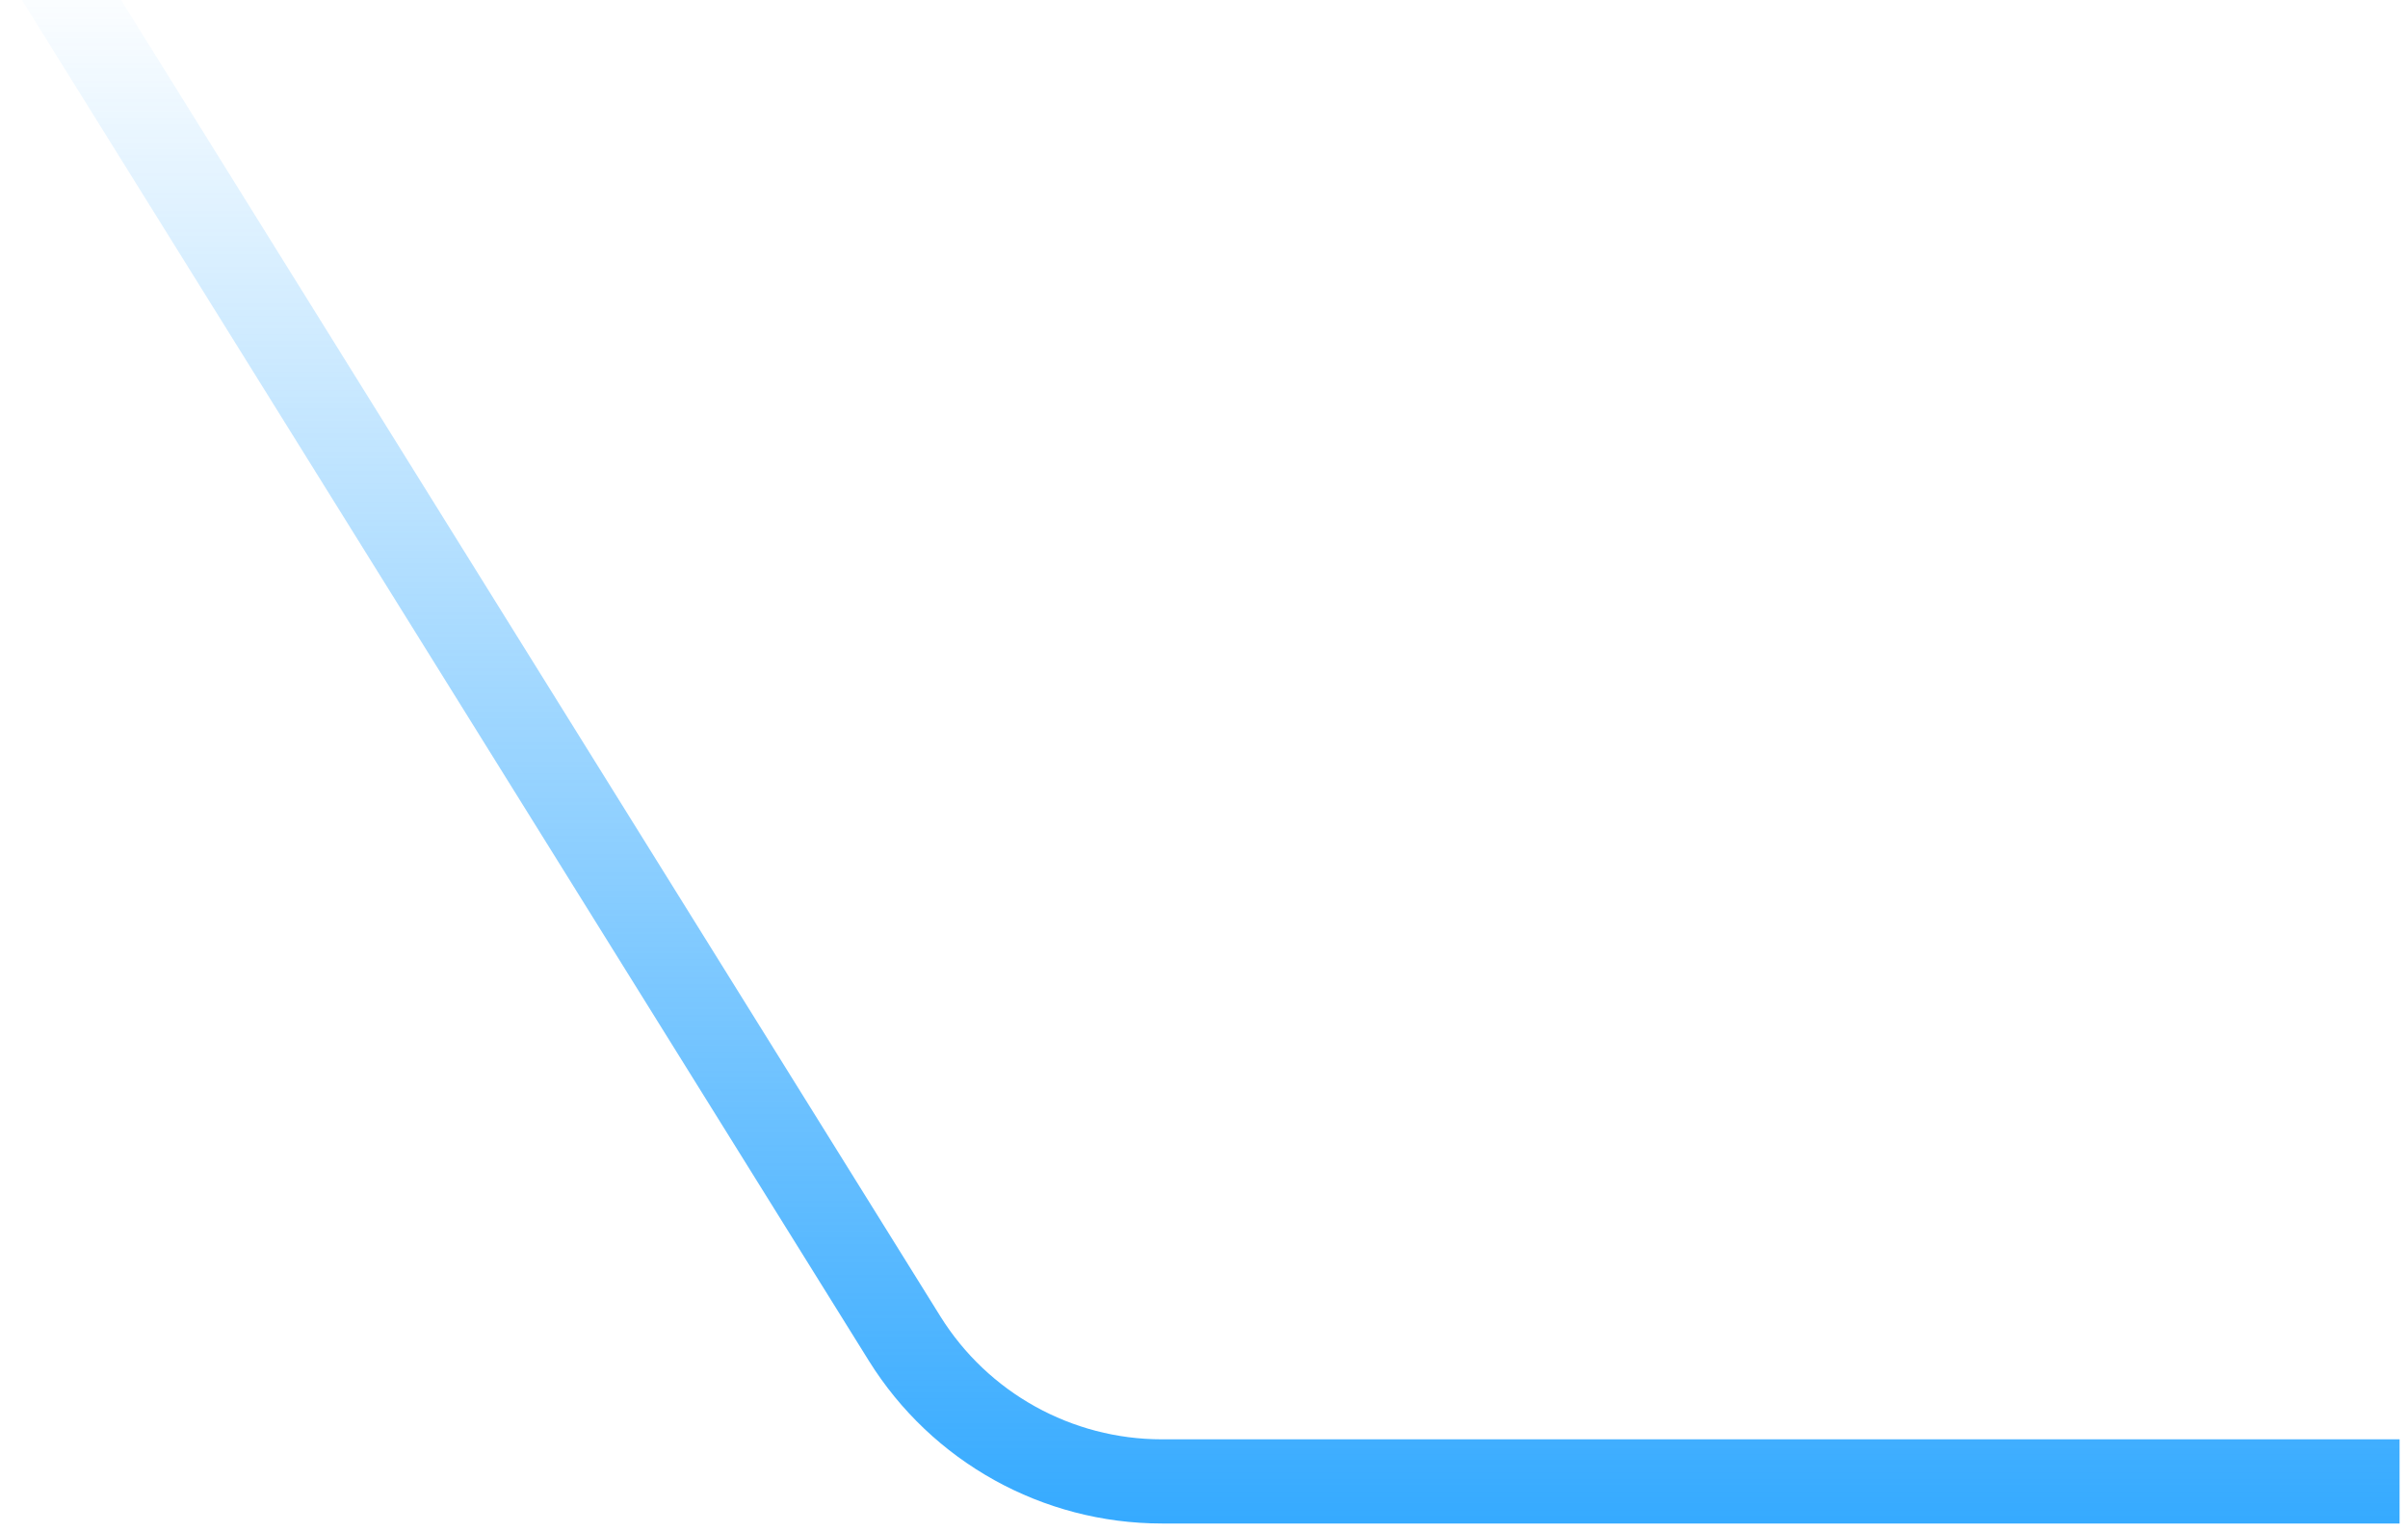 <svg width="143" height="91" viewBox="0 0 143 91" fill="none" xmlns="http://www.w3.org/2000/svg">
<path d="M3 -2L53.717 79.509C57.002 84.79 62.781 88 69 88H142.5" stroke="url(#paint0_linear_1_176)" stroke-width="5"/>
<defs>
<linearGradient id="paint0_linear_1_176" x1="88.5" y1="-2" x2="88.5" y2="91.706" gradientUnits="userSpaceOnUse">
<stop stop-color="#33A9FF" stop-opacity="0"/>
<stop offset="1" stop-color="#33A9FF"/>
</linearGradient>
</defs>
</svg>
